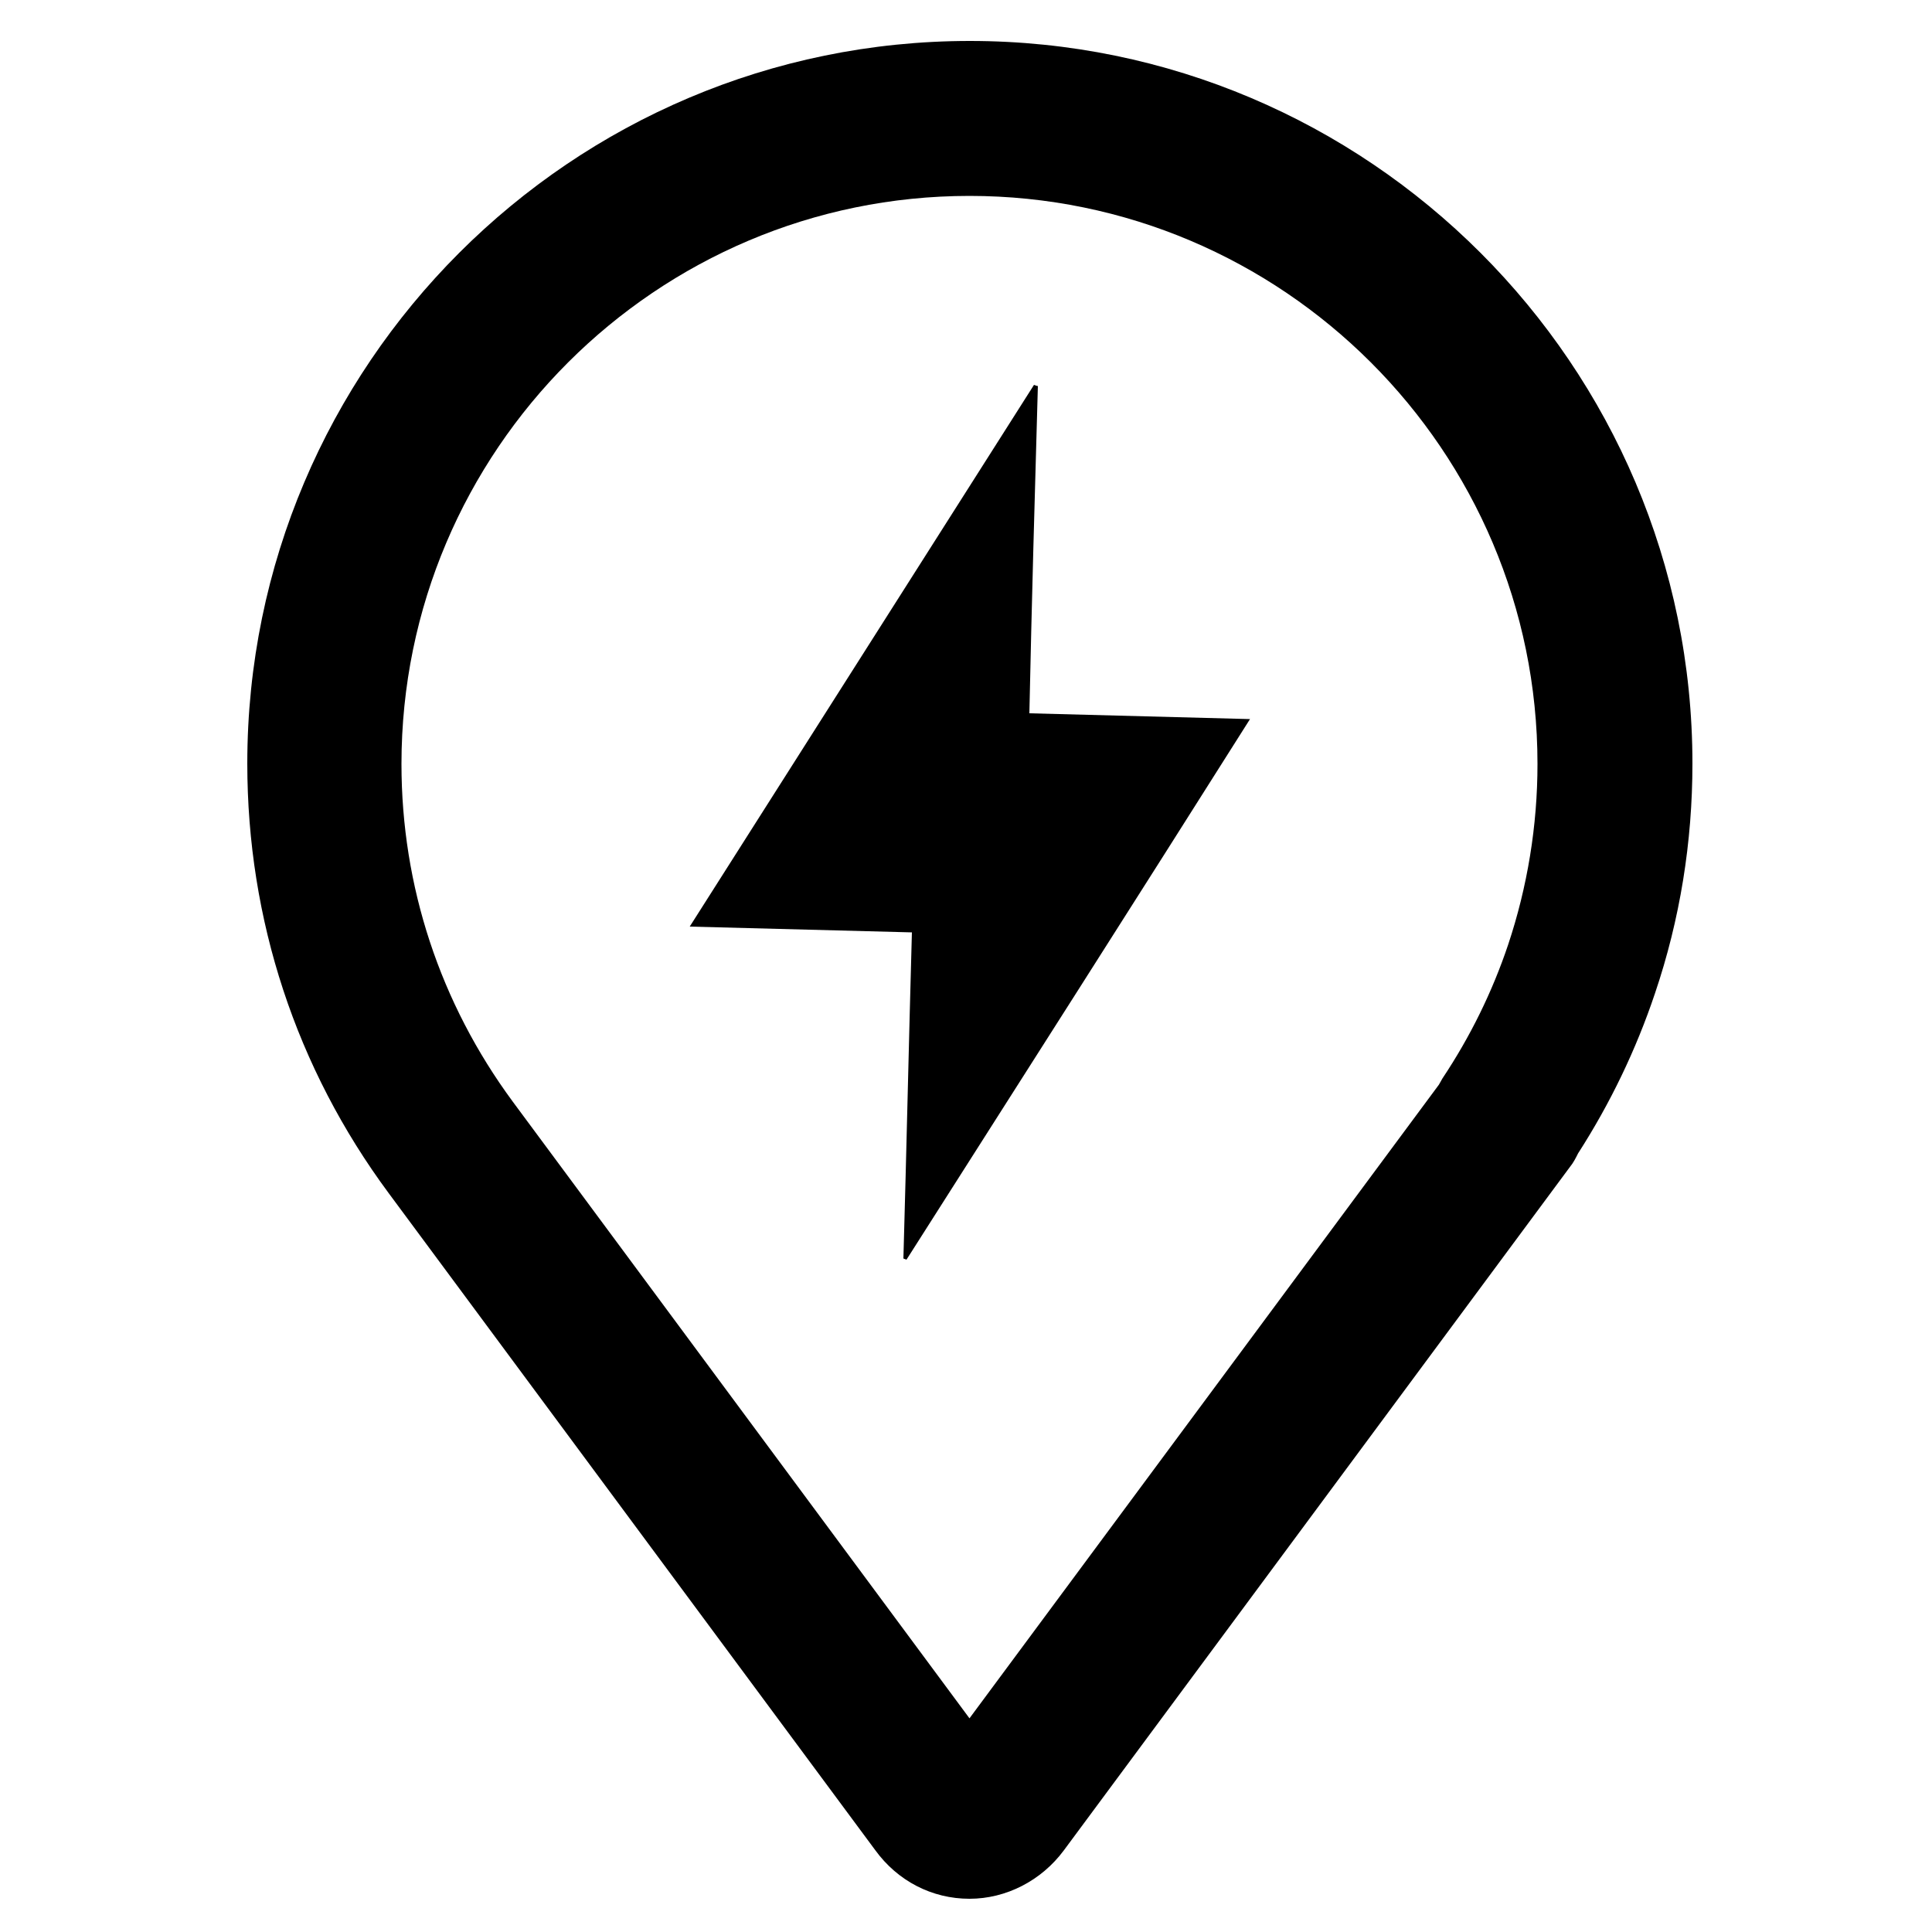<?xml version="1.0" encoding="utf-8"?>
<!-- Generator: Adobe Illustrator 21.0.2, SVG Export Plug-In . SVG Version: 6.00 Build 0)  -->
<svg version="1.1" id="Layer_1" xmlns="http://www.w3.org/2000/svg" xmlns:xlink="http://www.w3.org/1999/xlink" x="0px" y="0px"
	 viewBox="0 0 500 500" style="enable-background:new 0 0 500 500;" xml:space="preserve">
<g>
	<g>
		<path d="M268.6,99.9c-0.3,0-0.7-0.2-1-0.3c-29.6,46.6-59.1,93-89.1,140.2c19.6,0.5,38.3,1,57.5,1.5
			c-0.8,28.4-1.4,56.3-2.2,84.4c0.3,0.1,0.5,0.2,0.8,0.3c29.6-46.5,59.2-92.9,88.9-139.9c-19.4-0.5-38.1-1-57.1-1.5
			C267,156.1,267.8,128,268.6,99.9z"/>
	</g>
	<g>
		<path d="M250.9,491.4c-9.7,0-18.6-4.6-24.4-12.6l-125.9-170c-24-32.4-36.6-70.8-36.6-111.2c0-103.1,83.9-187,187-187
			c103.1,0,187,83.9,187,187c0,20.3-3.2,40.3-9.7,59.5c-4.9,14.6-11.6,28.5-19.9,41.4c-0.6,1.2-1.2,2.4-2.1,3.5l-6,8.1l-125,168.8
			C269.5,486.7,260.4,491.4,250.9,491.4z M250.9,50.7c-81,0-147,65.9-147,147c0,31.7,10,61.9,28.8,87.4l118.2,159.6l121.5-164
			c0.3-0.5,0.6-1.1,0.9-1.6c7.2-10.8,12.9-22.4,17-34.6c5-15,7.6-30.8,7.6-46.8C397.9,116.6,331.9,50.7,250.9,50.7z"/>
	</g>
</g>
</svg>
